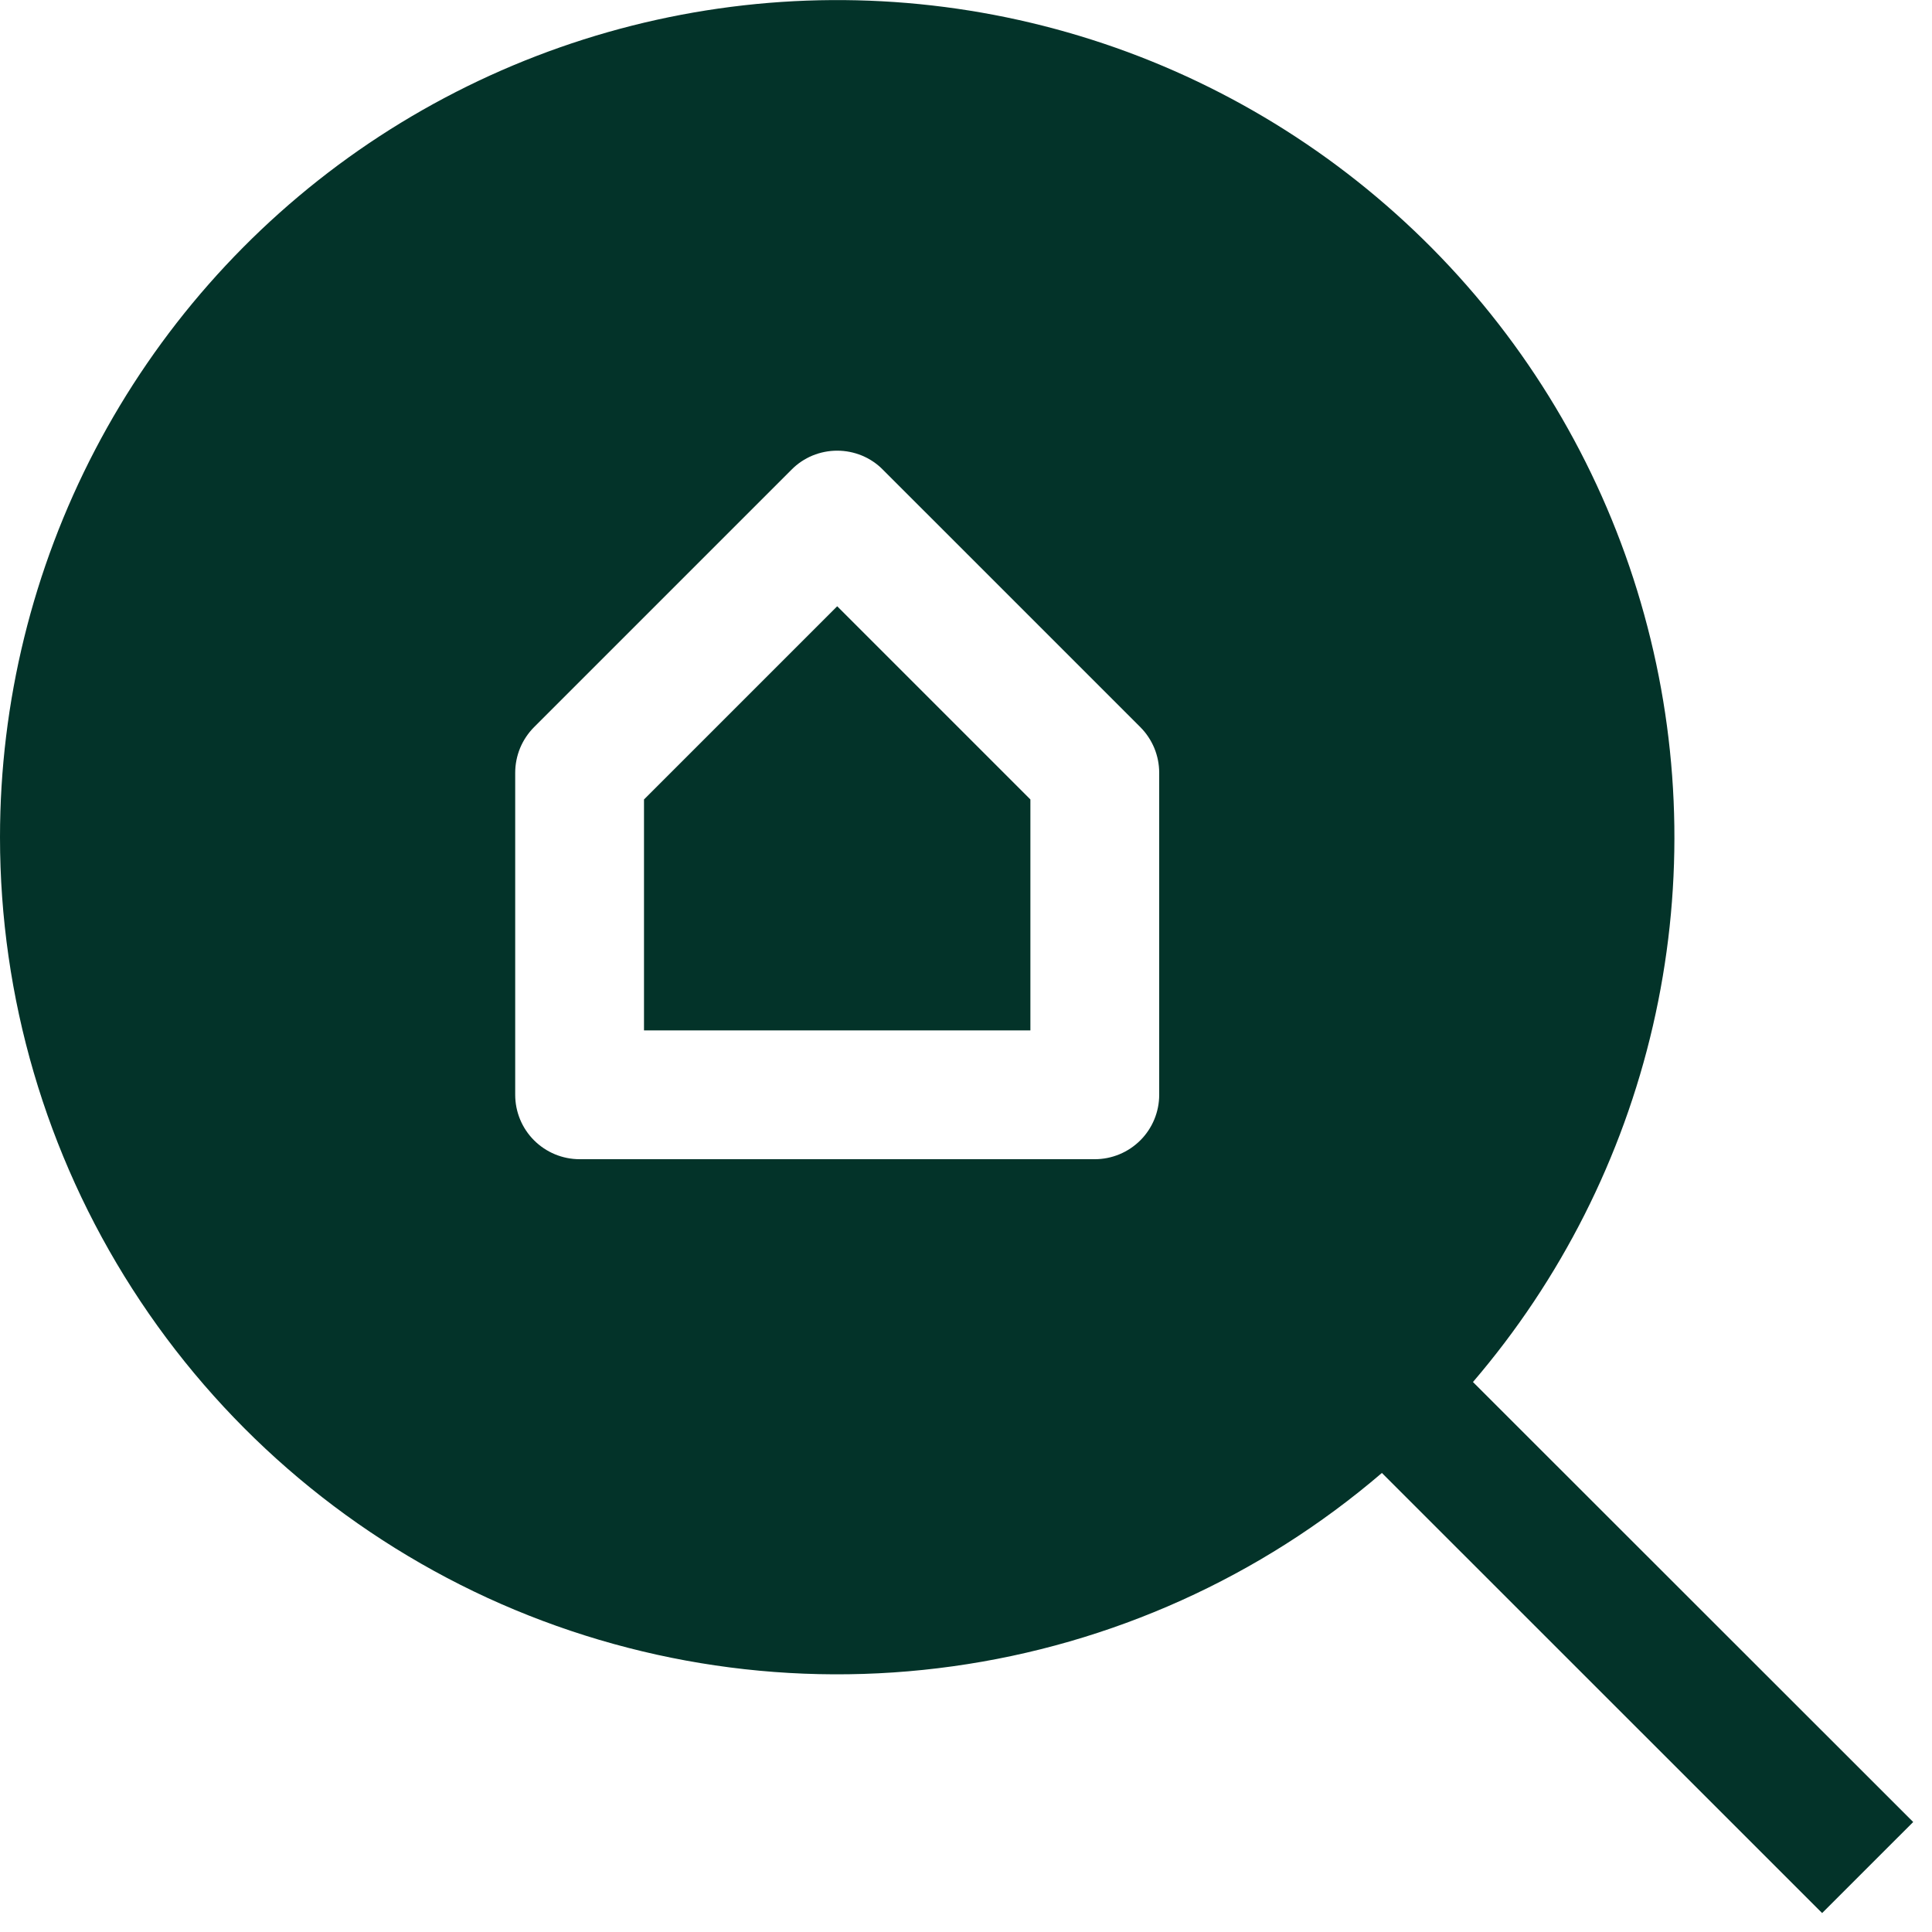 <svg width="15" height="15" viewBox="0 0 15 15" fill="none" xmlns="http://www.w3.org/2000/svg">
<g clip-path="url(#clip0_225_18691)">
<path d="M5 8V6.207L6.5 4.707L8 6.207V8H5Z" fill="#033329"/>
<path fill-rule="evenodd" clip-rule="evenodd" d="M0 6.5C0 5.452 0.254 4.42 0.739 3.491C1.224 2.563 1.926 1.765 2.786 1.166C3.646 0.568 4.638 0.186 5.677 0.053C6.716 -0.08 7.772 0.041 8.755 0.404C9.738 0.768 10.618 1.364 11.321 2.141C12.024 2.918 12.528 3.853 12.791 4.867C13.055 5.881 13.069 6.944 12.833 7.965C12.597 8.986 12.118 9.934 11.436 10.73L14.854 14.146L14.147 14.853L10.729 11.436C9.785 12.245 8.629 12.766 7.398 12.937C6.167 13.109 4.913 12.924 3.783 12.405C2.654 11.885 1.698 11.053 1.027 10.006C0.356 8.96 2.83384e-05 7.743 0 6.5ZM8.854 5.646L6.854 3.646C6.808 3.599 6.752 3.562 6.692 3.537C6.631 3.512 6.566 3.499 6.5 3.499C6.434 3.499 6.369 3.512 6.308 3.537C6.248 3.562 6.192 3.599 6.146 3.646L4.146 5.646C4.1 5.692 4.063 5.748 4.038 5.808C4.013 5.869 4 5.934 4 6V8.5C4 8.633 4.053 8.76 4.146 8.853C4.24 8.947 4.367 9 4.5 9H8.5C8.633 9 8.76 8.947 8.854 8.853C8.947 8.76 9 8.633 9 8.5V6C9 5.934 8.987 5.869 8.962 5.808C8.937 5.748 8.9 5.692 8.854 5.646Z" fill="#033329"/>
</g>
<defs>
<clipPath id="clip0_225_18691">
<rect width="15" height="15" fill="white"/>
</clipPath>
</defs>
</svg>
